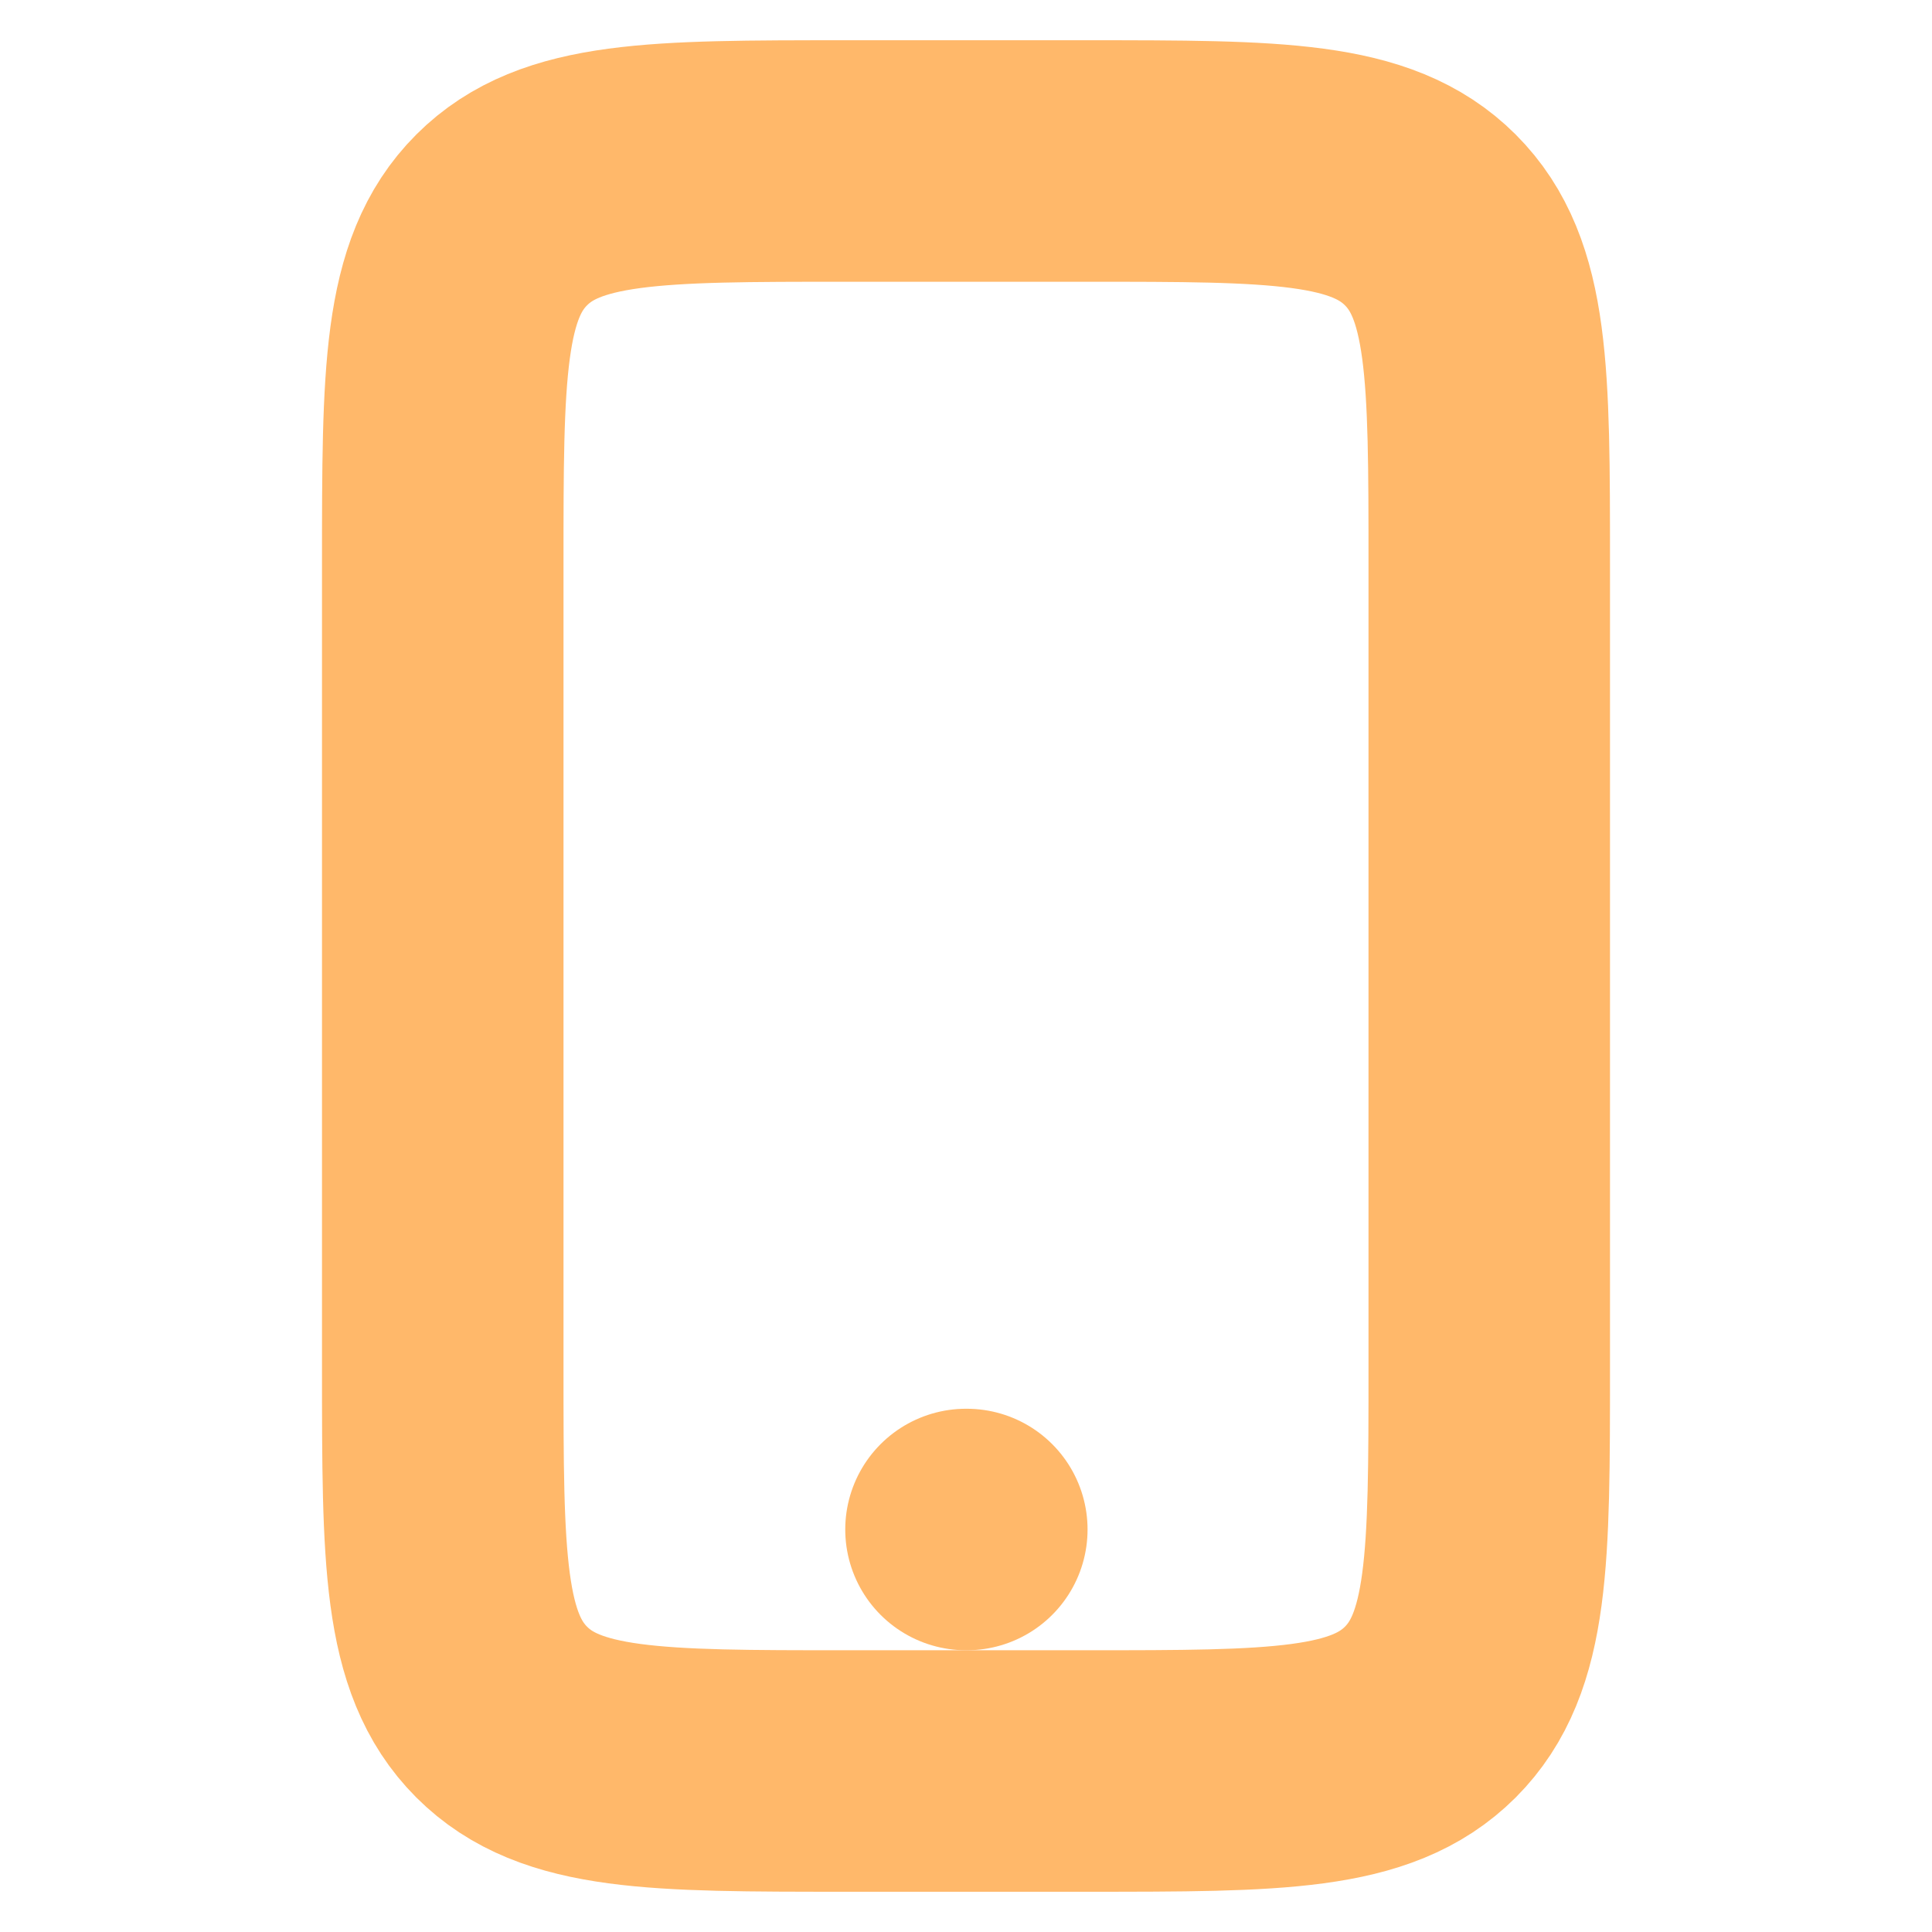 <svg xmlns="http://www.w3.org/2000/svg" viewBox="0 0 24 24" width="28" height="28" color="#ffb86a" fill="none">
    <path d="M12 19H12.01" stroke="#ffb86a" stroke-width="3" stroke-linecap="round" stroke-linejoin="round"></path>
    <path d="M13.5 2H10.5C8.143 2 6.964 2 6.232 2.732C5.5 3.464 5.5 4.643 5.5 7V17C5.5 19.357 5.5 20.535 6.232 21.268C6.964 22 8.143 22 10.5 22H13.5C15.857 22 17.035 22 17.768 21.268C18.5 20.535 18.5 19.357 18.5 17V7C18.5 4.643 18.5 3.464 17.768 2.732C17.035 2 15.857 2 13.5 2Z" stroke="#ffb86a" stroke-width="3" stroke-linecap="round" stroke-linejoin="round"></path>
</svg>